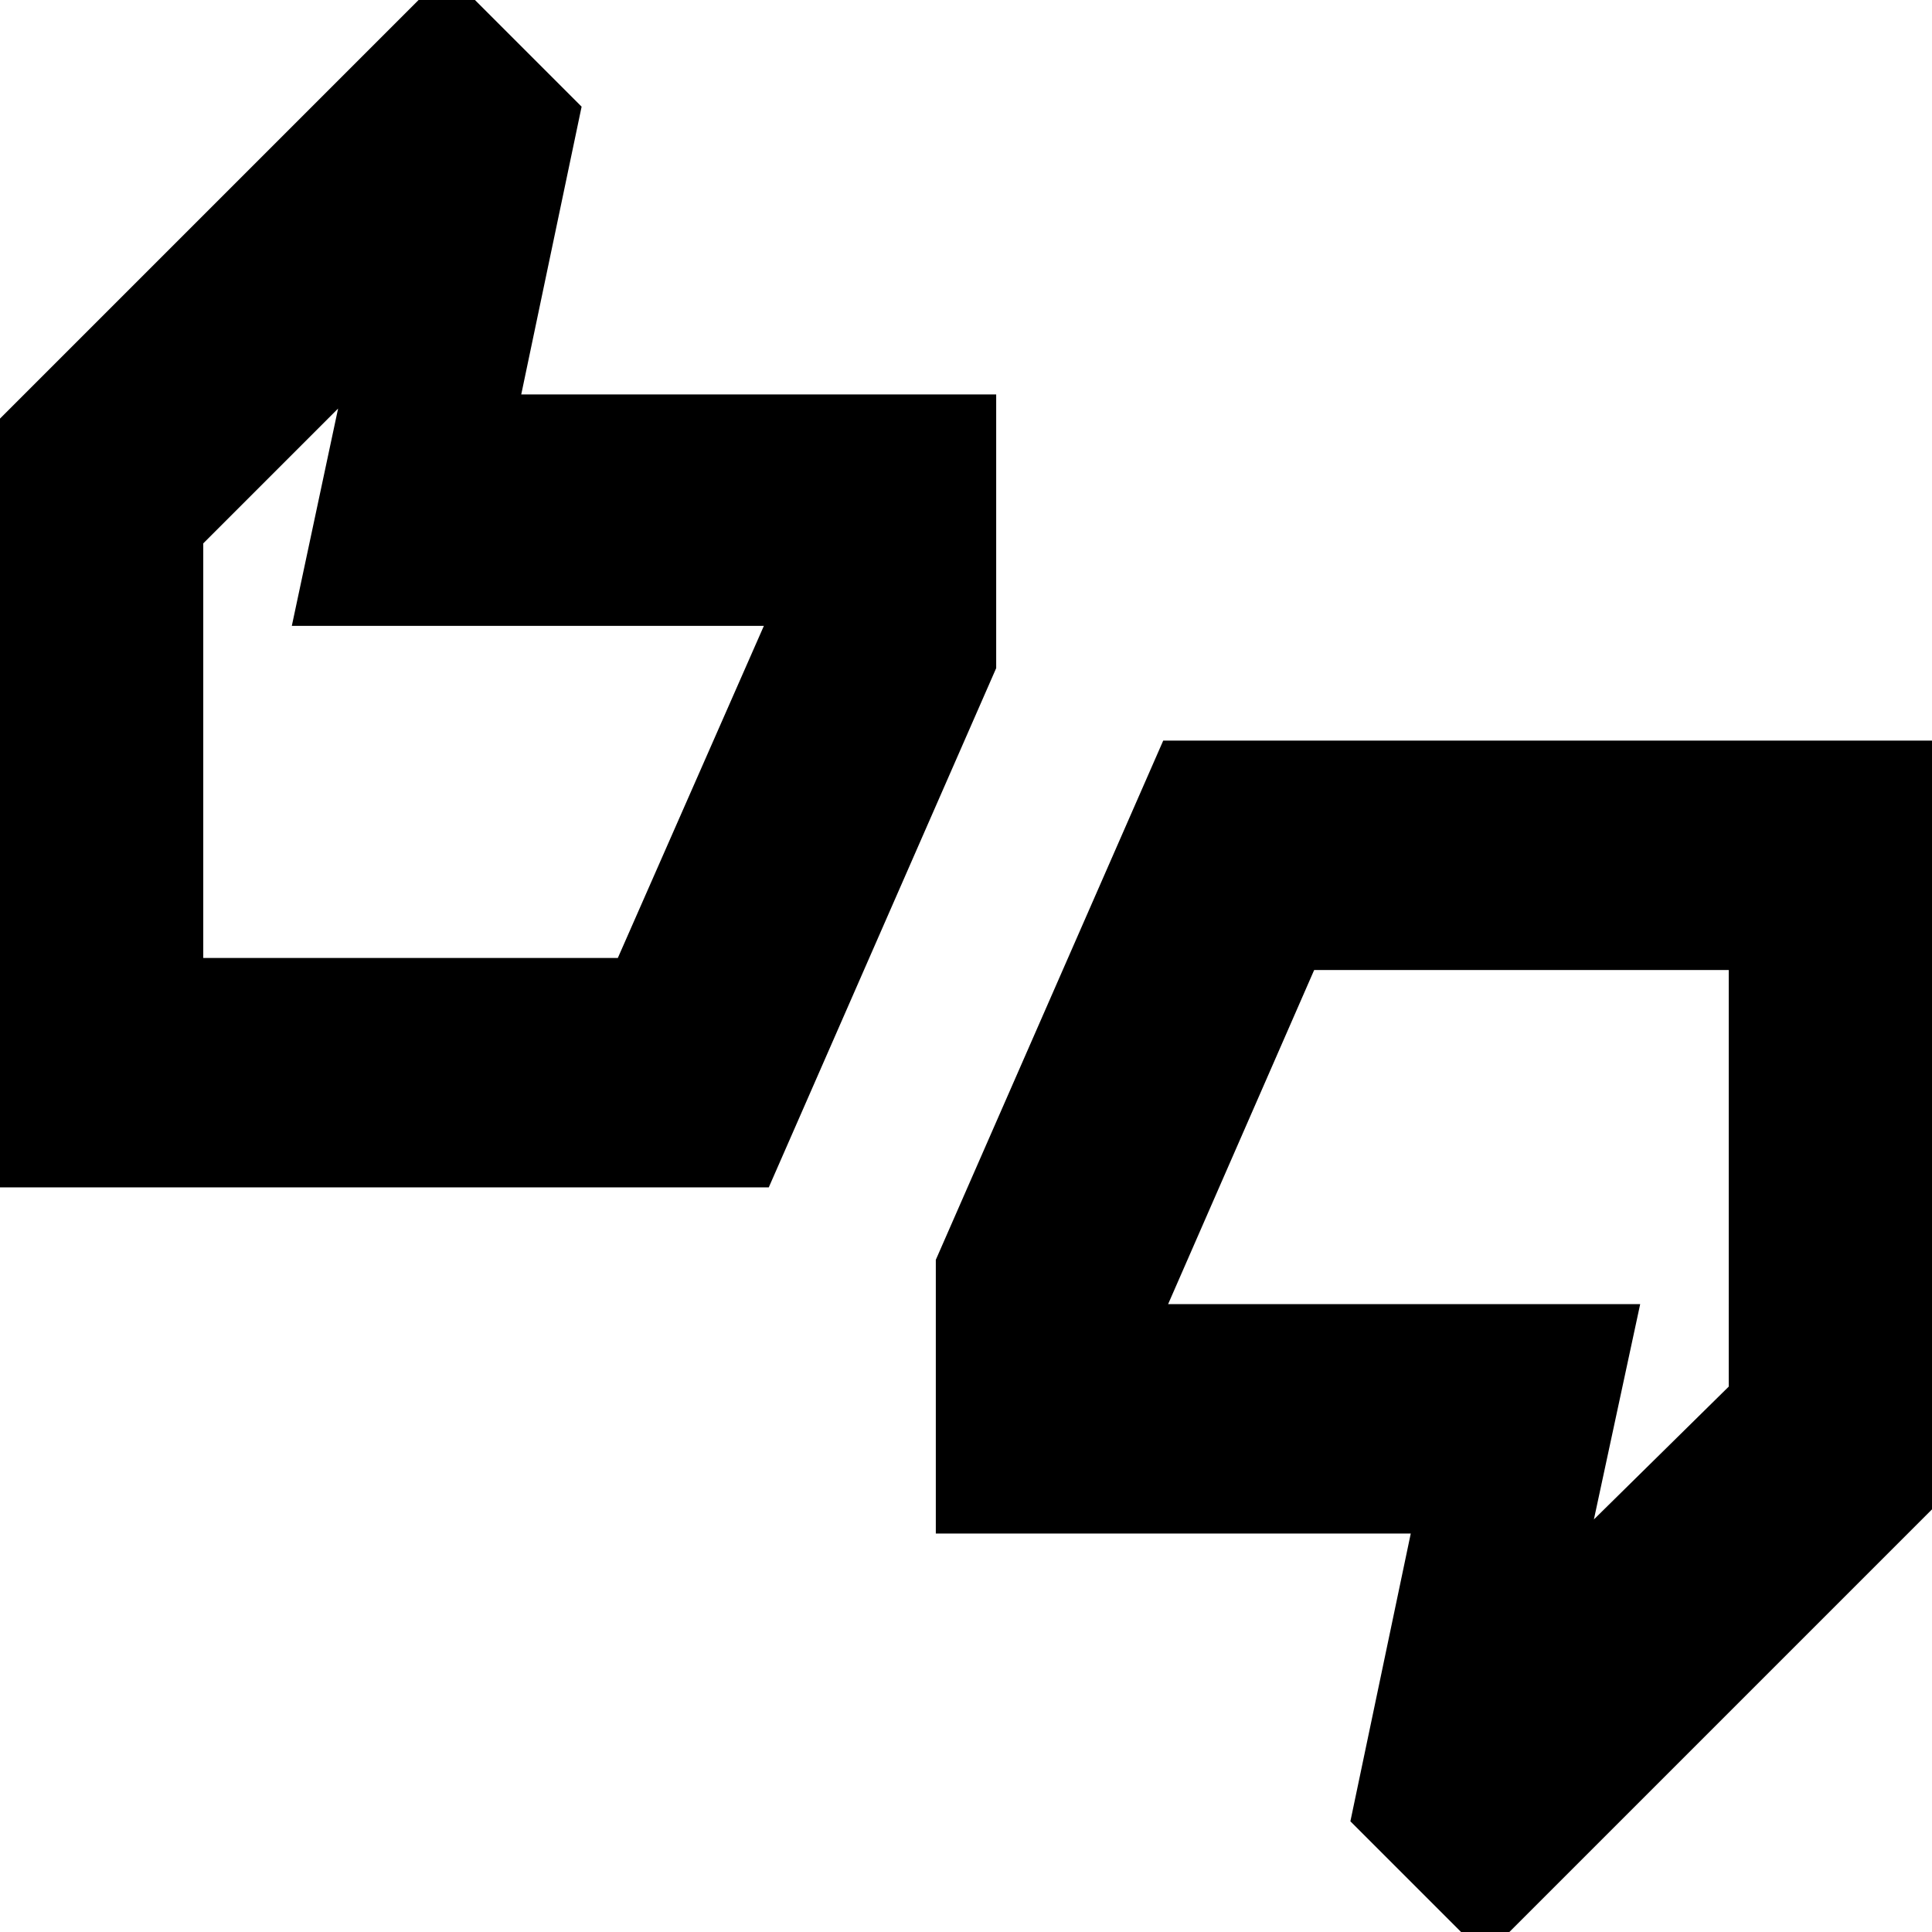 <svg xmlns="http://www.w3.org/2000/svg" height="24" width="24"><path d="M-.325 14.75V5.525L5.55-.35l1.675 1.675-.75 3.575h5.9v3.4L9.55 14.75Zm2.85-2.85h5.15L9.5 7.75v.025H3.625l.575-2.7L2.525 6.75ZM18.45 24.3l-1.675-1.675.75-3.575h-5.9v-3.4L14.45 9.2h9.875v9.225Zm1.35-5.425 1.675-1.65V12.05h-5.15L14.5 16.225V16.2h5.875ZM2.525 11.9V6.75v1.025-.025 4.15Zm18.95 5.325V16.2v.025-4.175 5.175Z"/></svg>